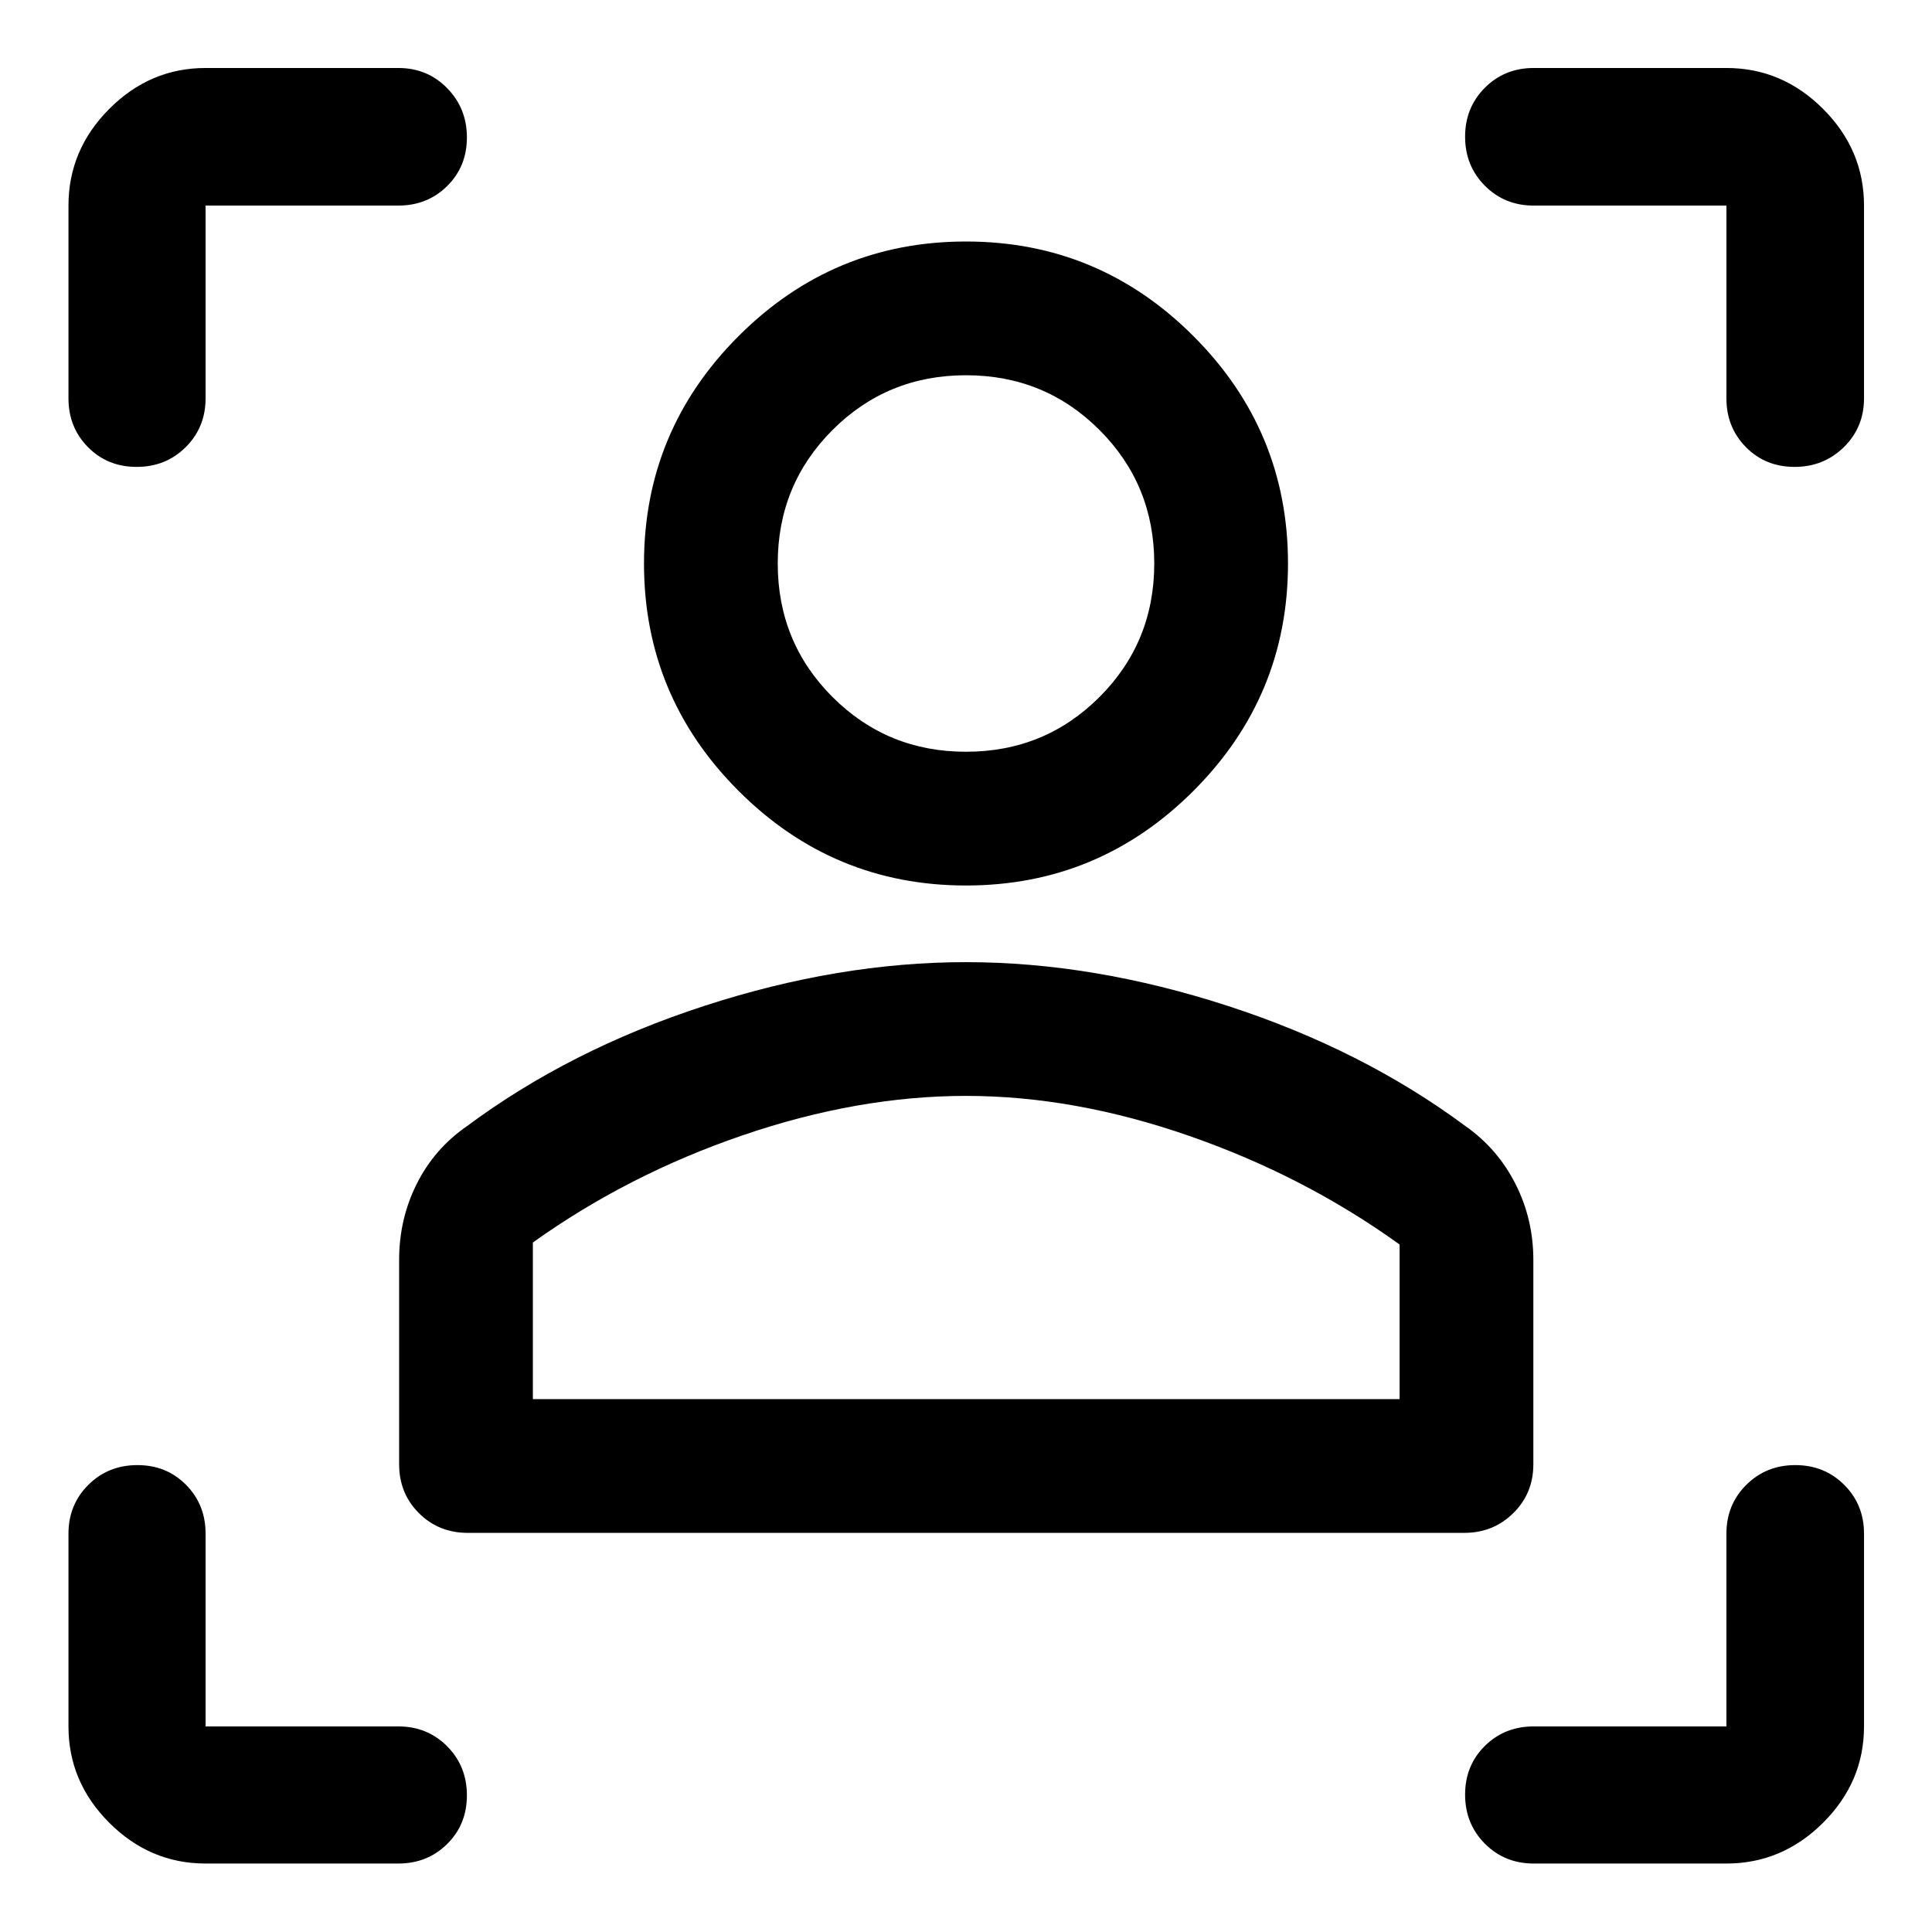 <svg xmlns="http://www.w3.org/2000/svg" width="48" height="48" viewBox="0 -960 960 960"><path d="M727.609-198.326H232.391q-14.424 0-24.244-9.821-9.821-9.82-9.821-24.244V-334q0-20.239 8.739-37.717 8.739-17.479 24.978-28.718 51.107-38 117.912-59.739 66.806-21.739 129.996-21.739 63.191 0 130.118 21.739 66.927 21.739 118.127 59.739 16 11.239 24.858 28.762 8.859 17.522 8.859 37.673v101.609q0 14.424-9.955 24.244-9.955 9.821-24.349 9.821Zm-462.826-66.457h430.673v-76.826q-47.282-34.043-104.467-53.945t-110.925-19.902q-53.741 0-110.87 19.521-57.129 19.522-104.411 53.326v77.826ZM480-520q-66 0-113-47t-47-113q0-66 47-113t113-47q66 0 113 47t47 113q0 66-47 113t-113 47Zm0-66.457q39.13 0 66.337-27.206Q573.543-640.87 573.543-680t-27.206-66.337Q519.13-773.543 480-773.543t-66.337 27.206Q386.457-719.13 386.457-680t27.206 66.337Q440.87-586.457 480-586.457Zm0 321.674ZM480-680ZM197.935-857.848h-95.783v95.783q0 14.424-9.87 24.244Q82.41-728 67.911-728q-14.499 0-24.195-9.821-9.695-9.82-9.695-24.244v-95.783q0-27.697 20.265-48.033 20.266-20.337 47.865-20.337h95.783q14.424 0 24.244 10.012Q232-906.194 232-891.717q0 14.478-9.821 24.174-9.82 9.695-24.244 9.695ZM102.152-34.022q-27.599 0-47.865-20.265-20.265-20.266-20.265-47.865v-95.783q0-14.424 9.87-24.244Q53.765-232 68.263-232q14.499 0 24.195 9.821 9.695 9.82 9.695 24.244v95.783h95.783q14.424 0 24.244 9.87Q232-82.41 232-67.911q0 14.499-9.821 24.195-9.82 9.695-24.244 9.695h-95.783Zm755.696 0h-95.783q-14.424 0-24.244-9.87Q728-53.765 728-68.263q0-14.499 9.821-24.195 9.82-9.695 24.244-9.695h95.783v-95.783q0-14.424 9.871-24.244t24.349-9.82q14.477 0 24.313 9.821 9.837 9.82 9.837 24.244v95.783q0 27.599-20.337 47.865-20.336 20.265-48.033 20.265Zm-95.783-823.826q-14.424 0-24.244-9.871Q728-877.59 728-892.068q0-14.477 9.821-24.313 9.82-9.837 24.244-9.837h95.783q27.697 0 48.033 20.337 20.337 20.336 20.337 48.033v95.783q0 14.424-10.012 24.244Q906.194-728 891.717-728q-14.478 0-24.174-9.821-9.695-9.82-9.695-24.244v-95.783h-95.783Z"/></svg>
